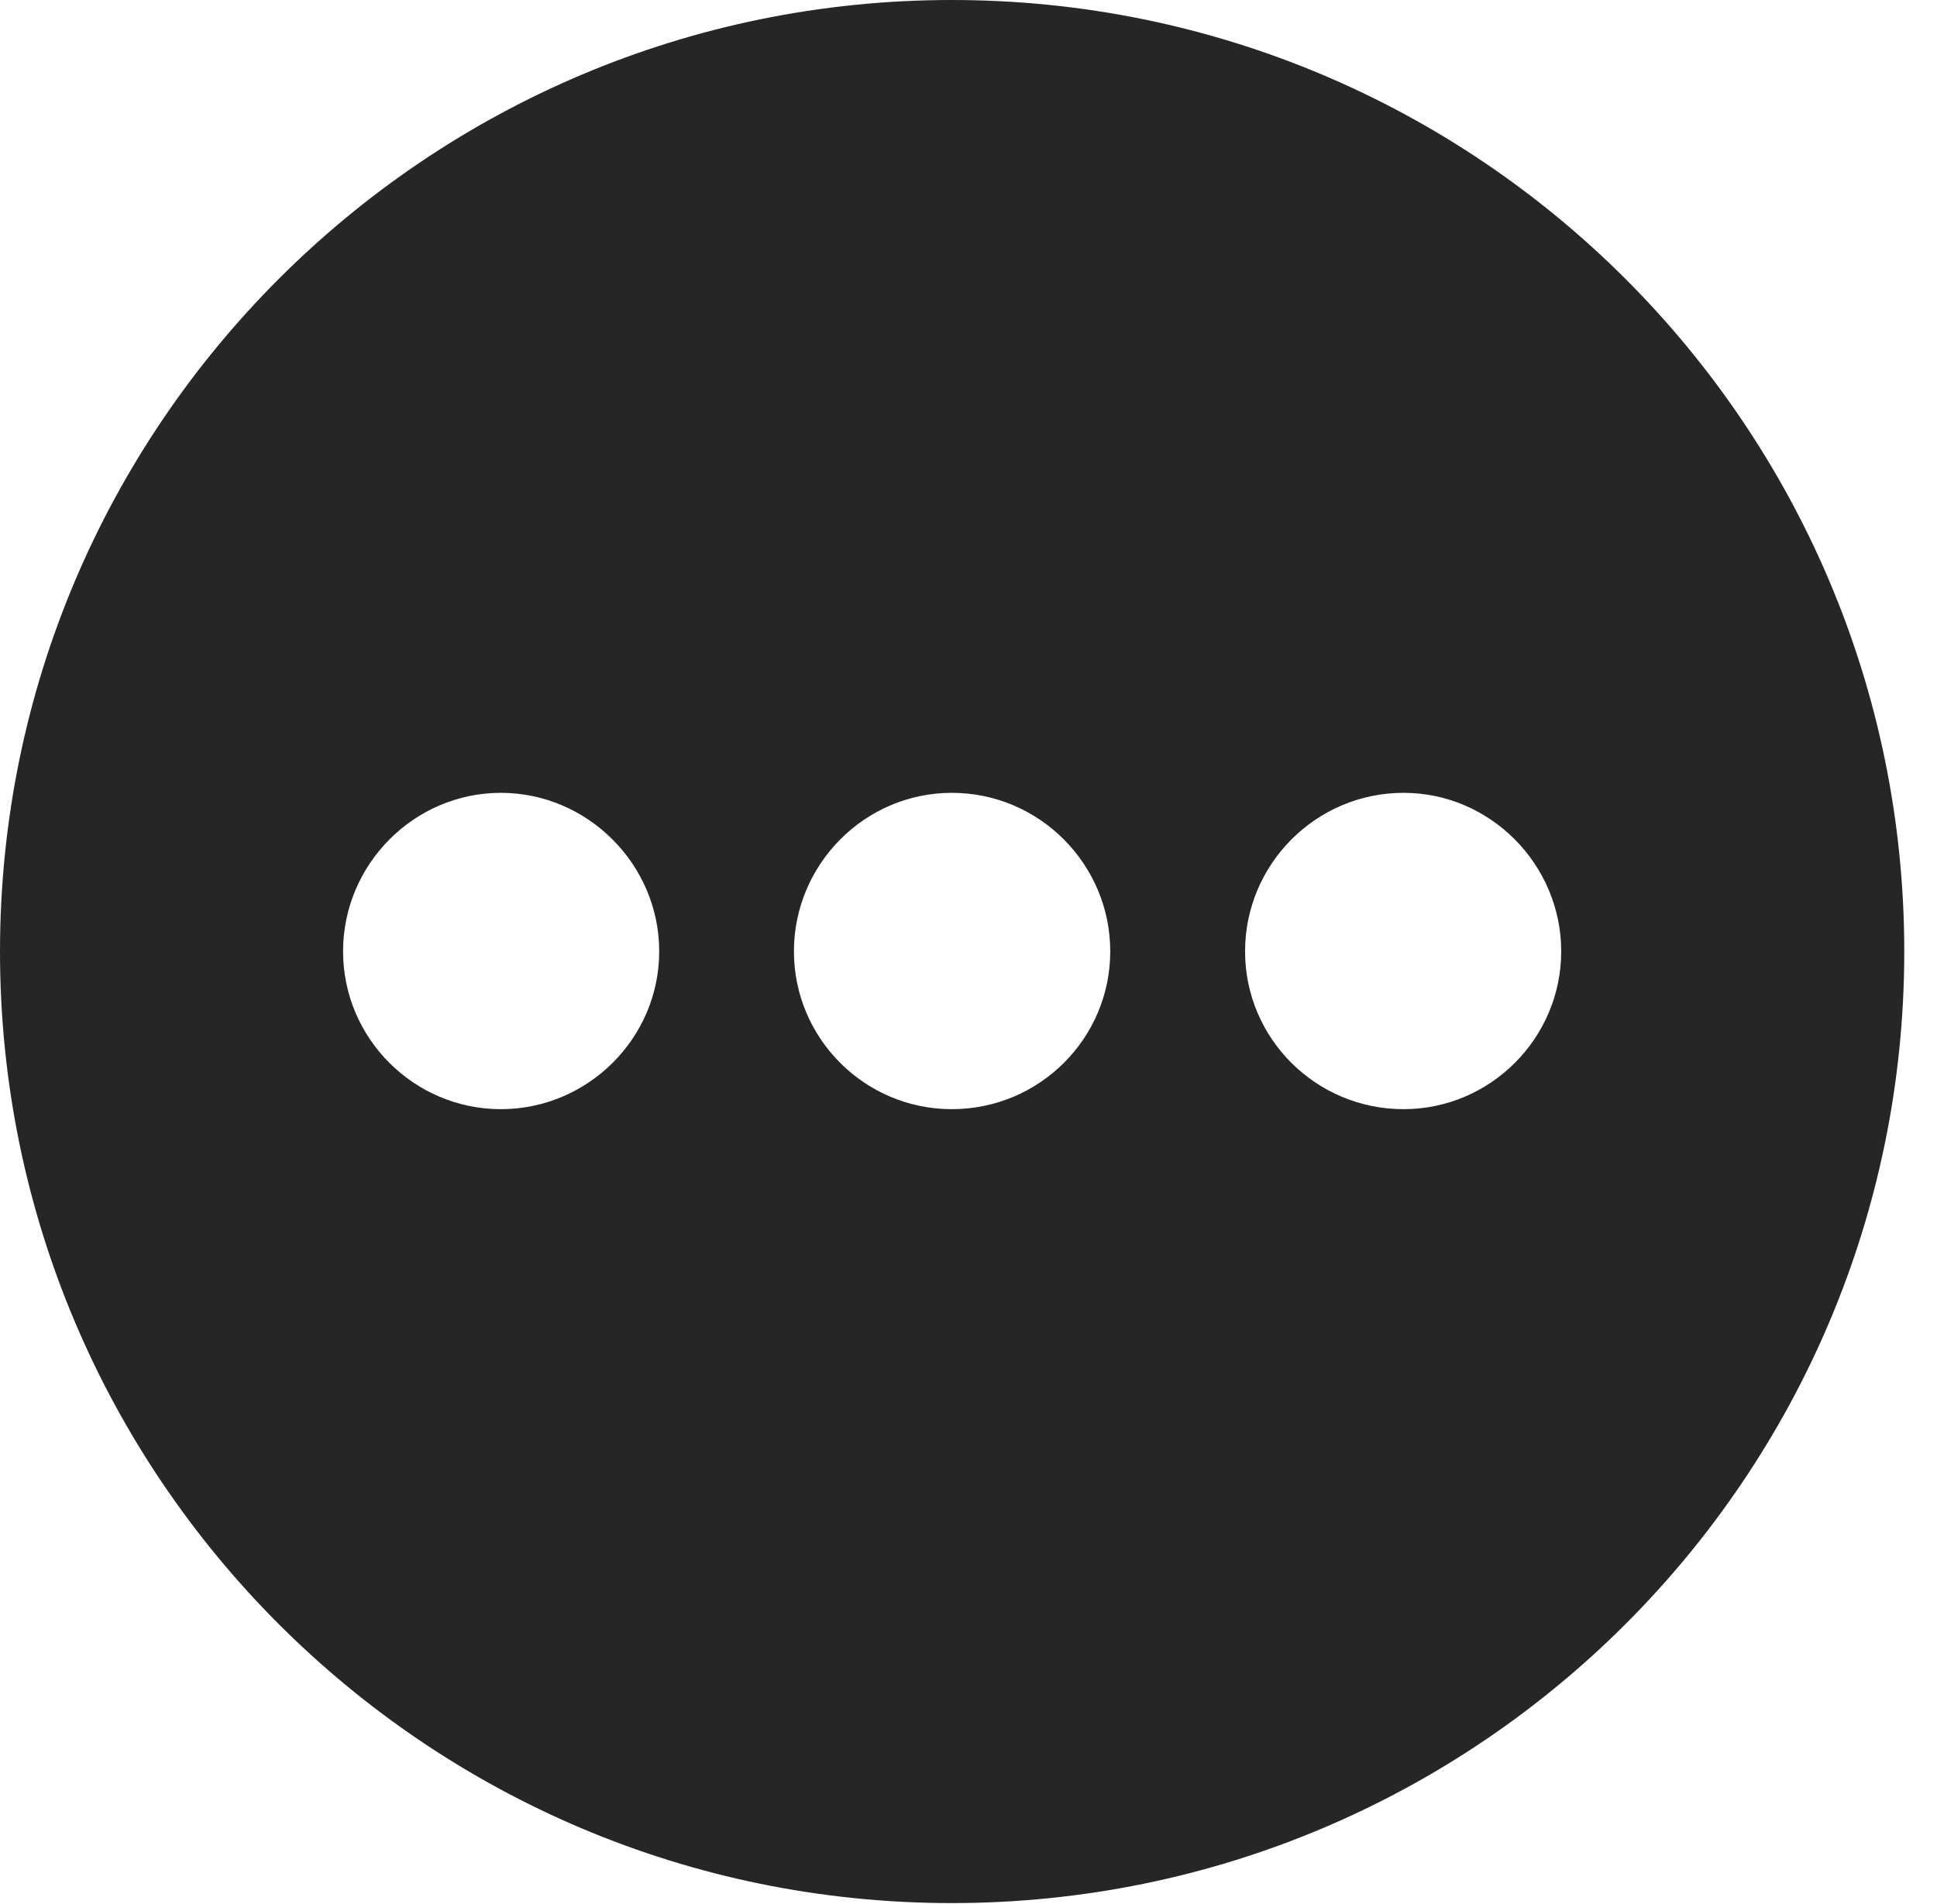 <?xml version="1.0" encoding="UTF-8"?>
<!--Generator: Apple Native CoreSVG 326-->
<!DOCTYPE svg PUBLIC "-//W3C//DTD SVG 1.1//EN" "http://www.w3.org/Graphics/SVG/1.1/DTD/svg11.dtd">
<svg version="1.1" xmlns="http://www.w3.org/2000/svg" xmlns:xlink="http://www.w3.org/1999/xlink"
       viewBox="0 0 21.365 21.006">
       <g>
              <rect height="21.006" opacity="0" width="21.365" x="0" y="0" />
              <path d="M21.004 10.498C21.004 16.292 16.302 20.996 10.498 20.996C4.704 20.996 0 16.292 0 10.498C0 4.702 4.704 0 10.498 0C16.302 0 21.004 4.702 21.004 10.498ZM13.733 10.496C13.733 11.456 14.514 12.237 15.481 12.237C16.436 12.237 17.22 11.456 17.22 10.496C17.22 9.536 16.436 8.747 15.481 8.747C14.514 8.747 13.733 9.536 13.733 10.496ZM8.757 10.496C8.757 11.456 9.538 12.237 10.498 12.237C11.465 12.237 12.246 11.456 12.246 10.496C12.246 9.536 11.465 8.747 10.498 8.747C9.538 8.747 8.757 9.536 8.757 10.496ZM3.784 10.496C3.784 11.456 4.567 12.237 5.525 12.237C6.482 12.237 7.271 11.456 7.271 10.496C7.271 9.536 6.48 8.747 5.525 8.747C4.567 8.747 3.784 9.536 3.784 10.496Z"
                     fill="currentColor" fill-opacity="0.85" />
       </g>
</svg>